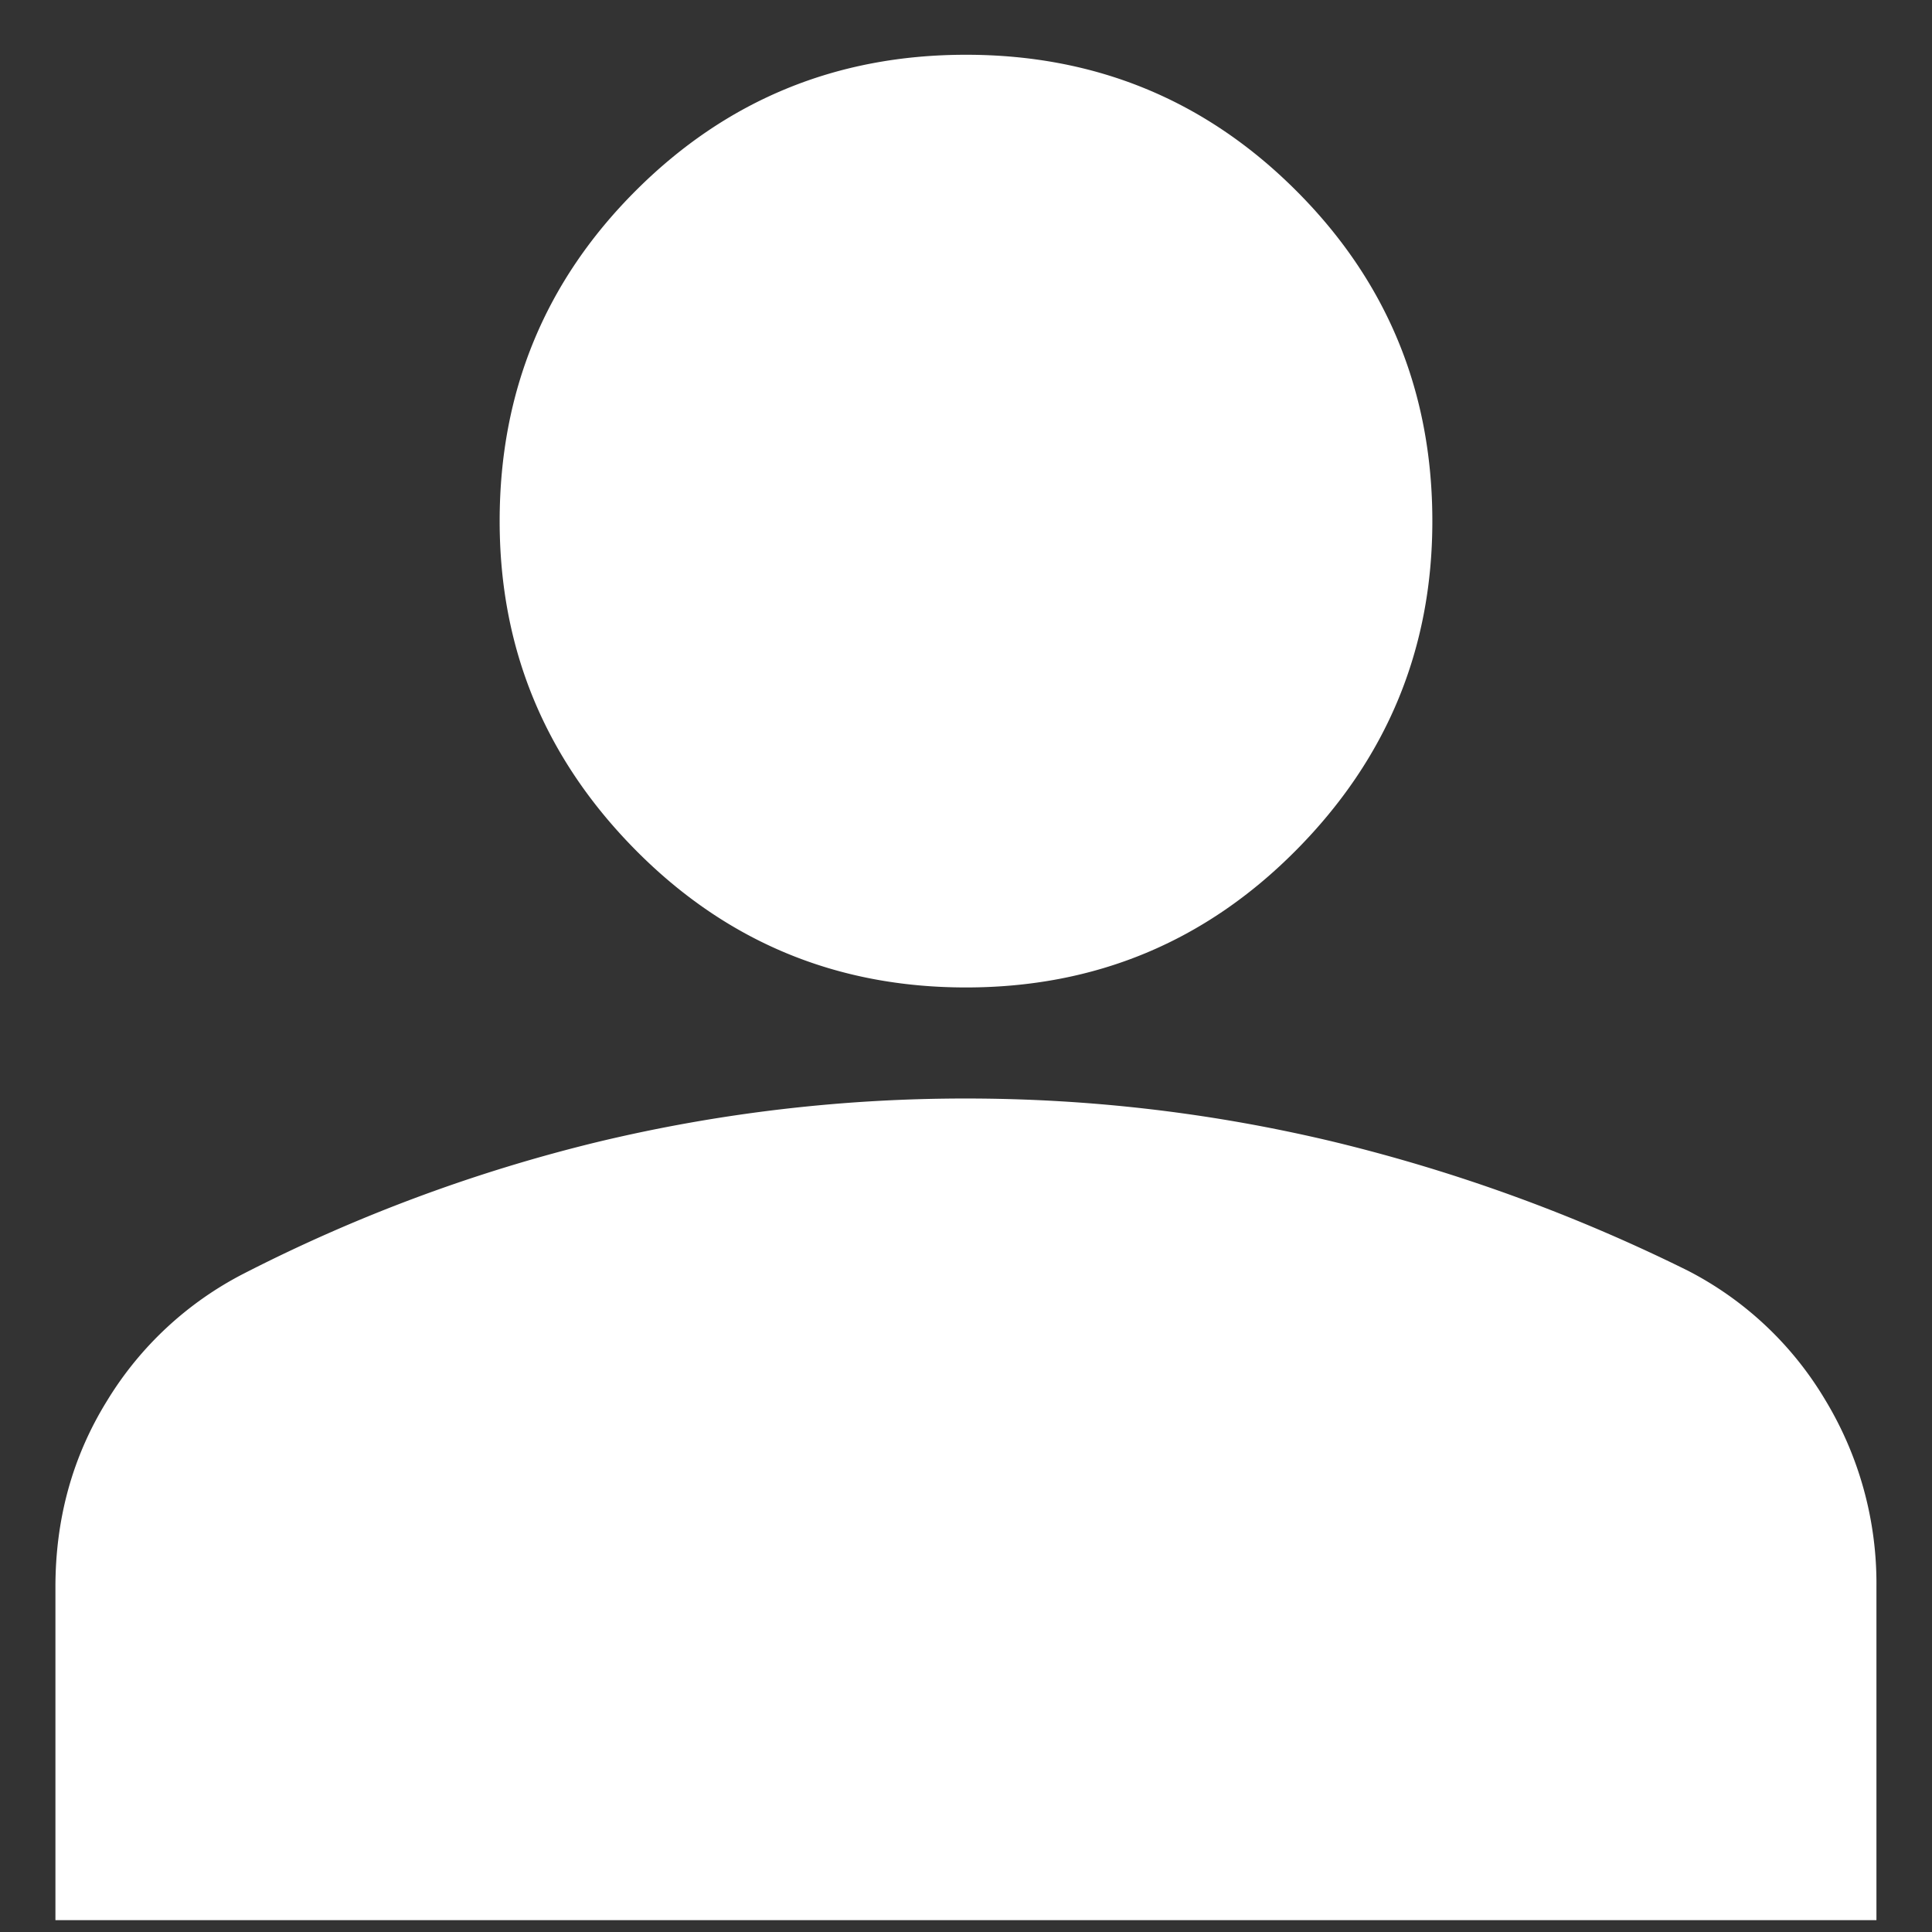 <svg fill="none" height="29" width="29" xmlns="http://www.w3.org/2000/svg"><rect width="100%" height="100%" fill="#333333" stroke="none"/><path d="m14.499 14.822c-1.945 0-3.598-.688-4.959-2.063-1.36-1.375-2.04-3.02-2.04-4.937 0-1.944.68-3.597 2.041-4.958s3.013-2.042 4.959-2.042c1.944 0 3.597.68 4.958 2.042 1.361 1.361 2.042 3.014 2.042 4.958 0 1.917-.68 3.562-2.042 4.937-1.361 1.375-3.014 2.063-4.958 2.063zm-13.667 14v-5c0-1.027.257-1.958.772-2.791a5.162 5.162 0 0 1 2.061-1.917 24.133 24.133 0 0 1 5.335-1.98 23.66 23.66 0 0 1 5.5-.645c1.86 0 3.694.215 5.5.645a25.443 25.443 0 0 1 5.333 1.938 5.128 5.128 0 0 1 2.063 1.939 5.32 5.32 0 0 1 .77 2.811v5h-27.334z" fill="#fff"/></svg>